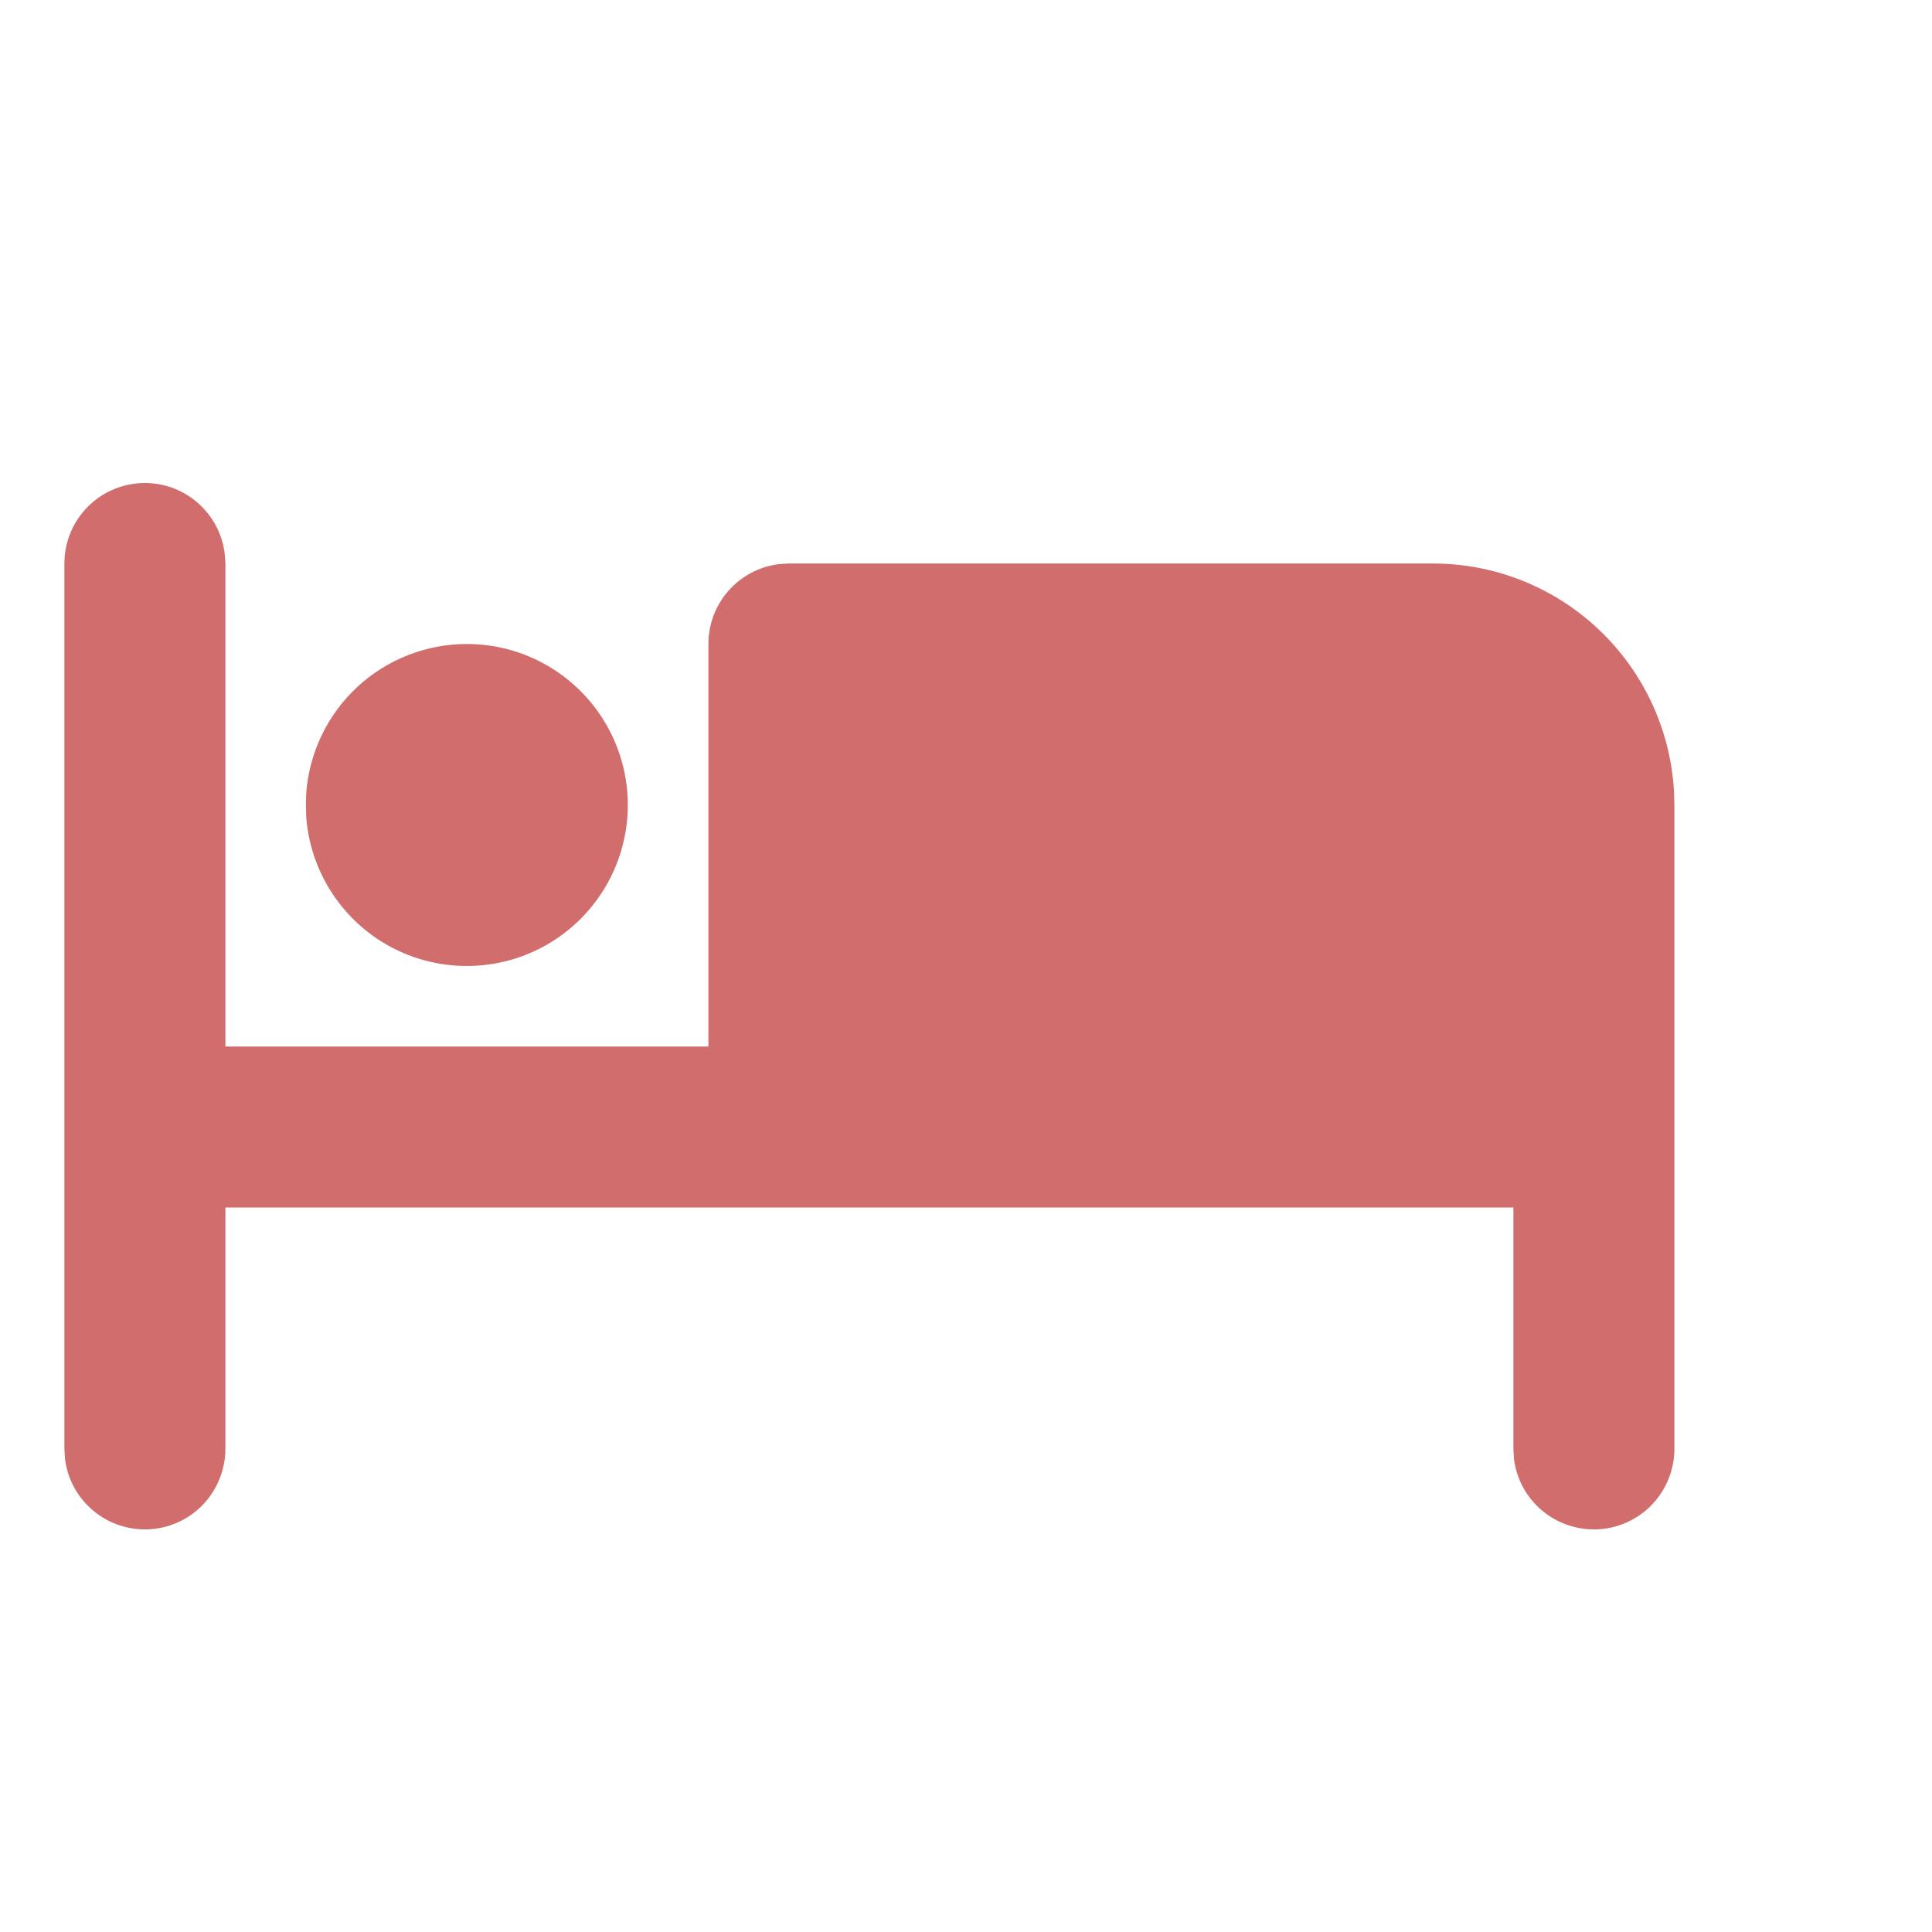 <svg width="18" height="18" viewBox="0 0 18 18" fill="none" xmlns="http://www.w3.org/2000/svg">
<path d="M1.35 4.5C1.533 4.5 1.711 4.567 1.848 4.69C1.985 4.812 2.073 4.98 2.094 5.162L2.1 5.25V9.75H6.6V6C6.6 5.816 6.667 5.639 6.789 5.502C6.911 5.364 7.079 5.277 7.262 5.255L7.35 5.25H13.35C13.924 5.25 14.476 5.469 14.893 5.863C15.311 6.257 15.562 6.795 15.596 7.368L15.6 7.5V13.5C15.599 13.691 15.526 13.875 15.395 14.014C15.264 14.153 15.084 14.237 14.894 14.248C14.703 14.259 14.515 14.197 14.368 14.074C14.222 13.952 14.127 13.778 14.105 13.588L14.1 13.5V11.25H2.1V13.5C2.099 13.691 2.026 13.875 1.895 14.014C1.764 14.153 1.584 14.237 1.394 14.248C1.203 14.259 1.015 14.197 0.868 14.074C0.722 13.952 0.627 13.778 0.605 13.588L0.6 13.5V5.25C0.6 5.051 0.679 4.86 0.819 4.72C0.96 4.579 1.151 4.5 1.35 4.5Z" fill="#D26D6D"/>
<path d="M4.35 6C4.641 6 4.927 6.085 5.171 6.245C5.415 6.405 5.607 6.633 5.724 6.9C5.841 7.168 5.877 7.464 5.828 7.751C5.779 8.039 5.647 8.306 5.449 8.52C5.25 8.734 4.994 8.886 4.71 8.956C4.427 9.026 4.129 9.012 3.854 8.916C3.578 8.82 3.337 8.645 3.159 8.413C2.982 8.182 2.875 7.904 2.853 7.612L2.85 7.5L2.853 7.388C2.882 7.01 3.052 6.657 3.329 6.4C3.607 6.143 3.971 6 4.35 6Z" fill="#D26D6D"/>
</svg>
